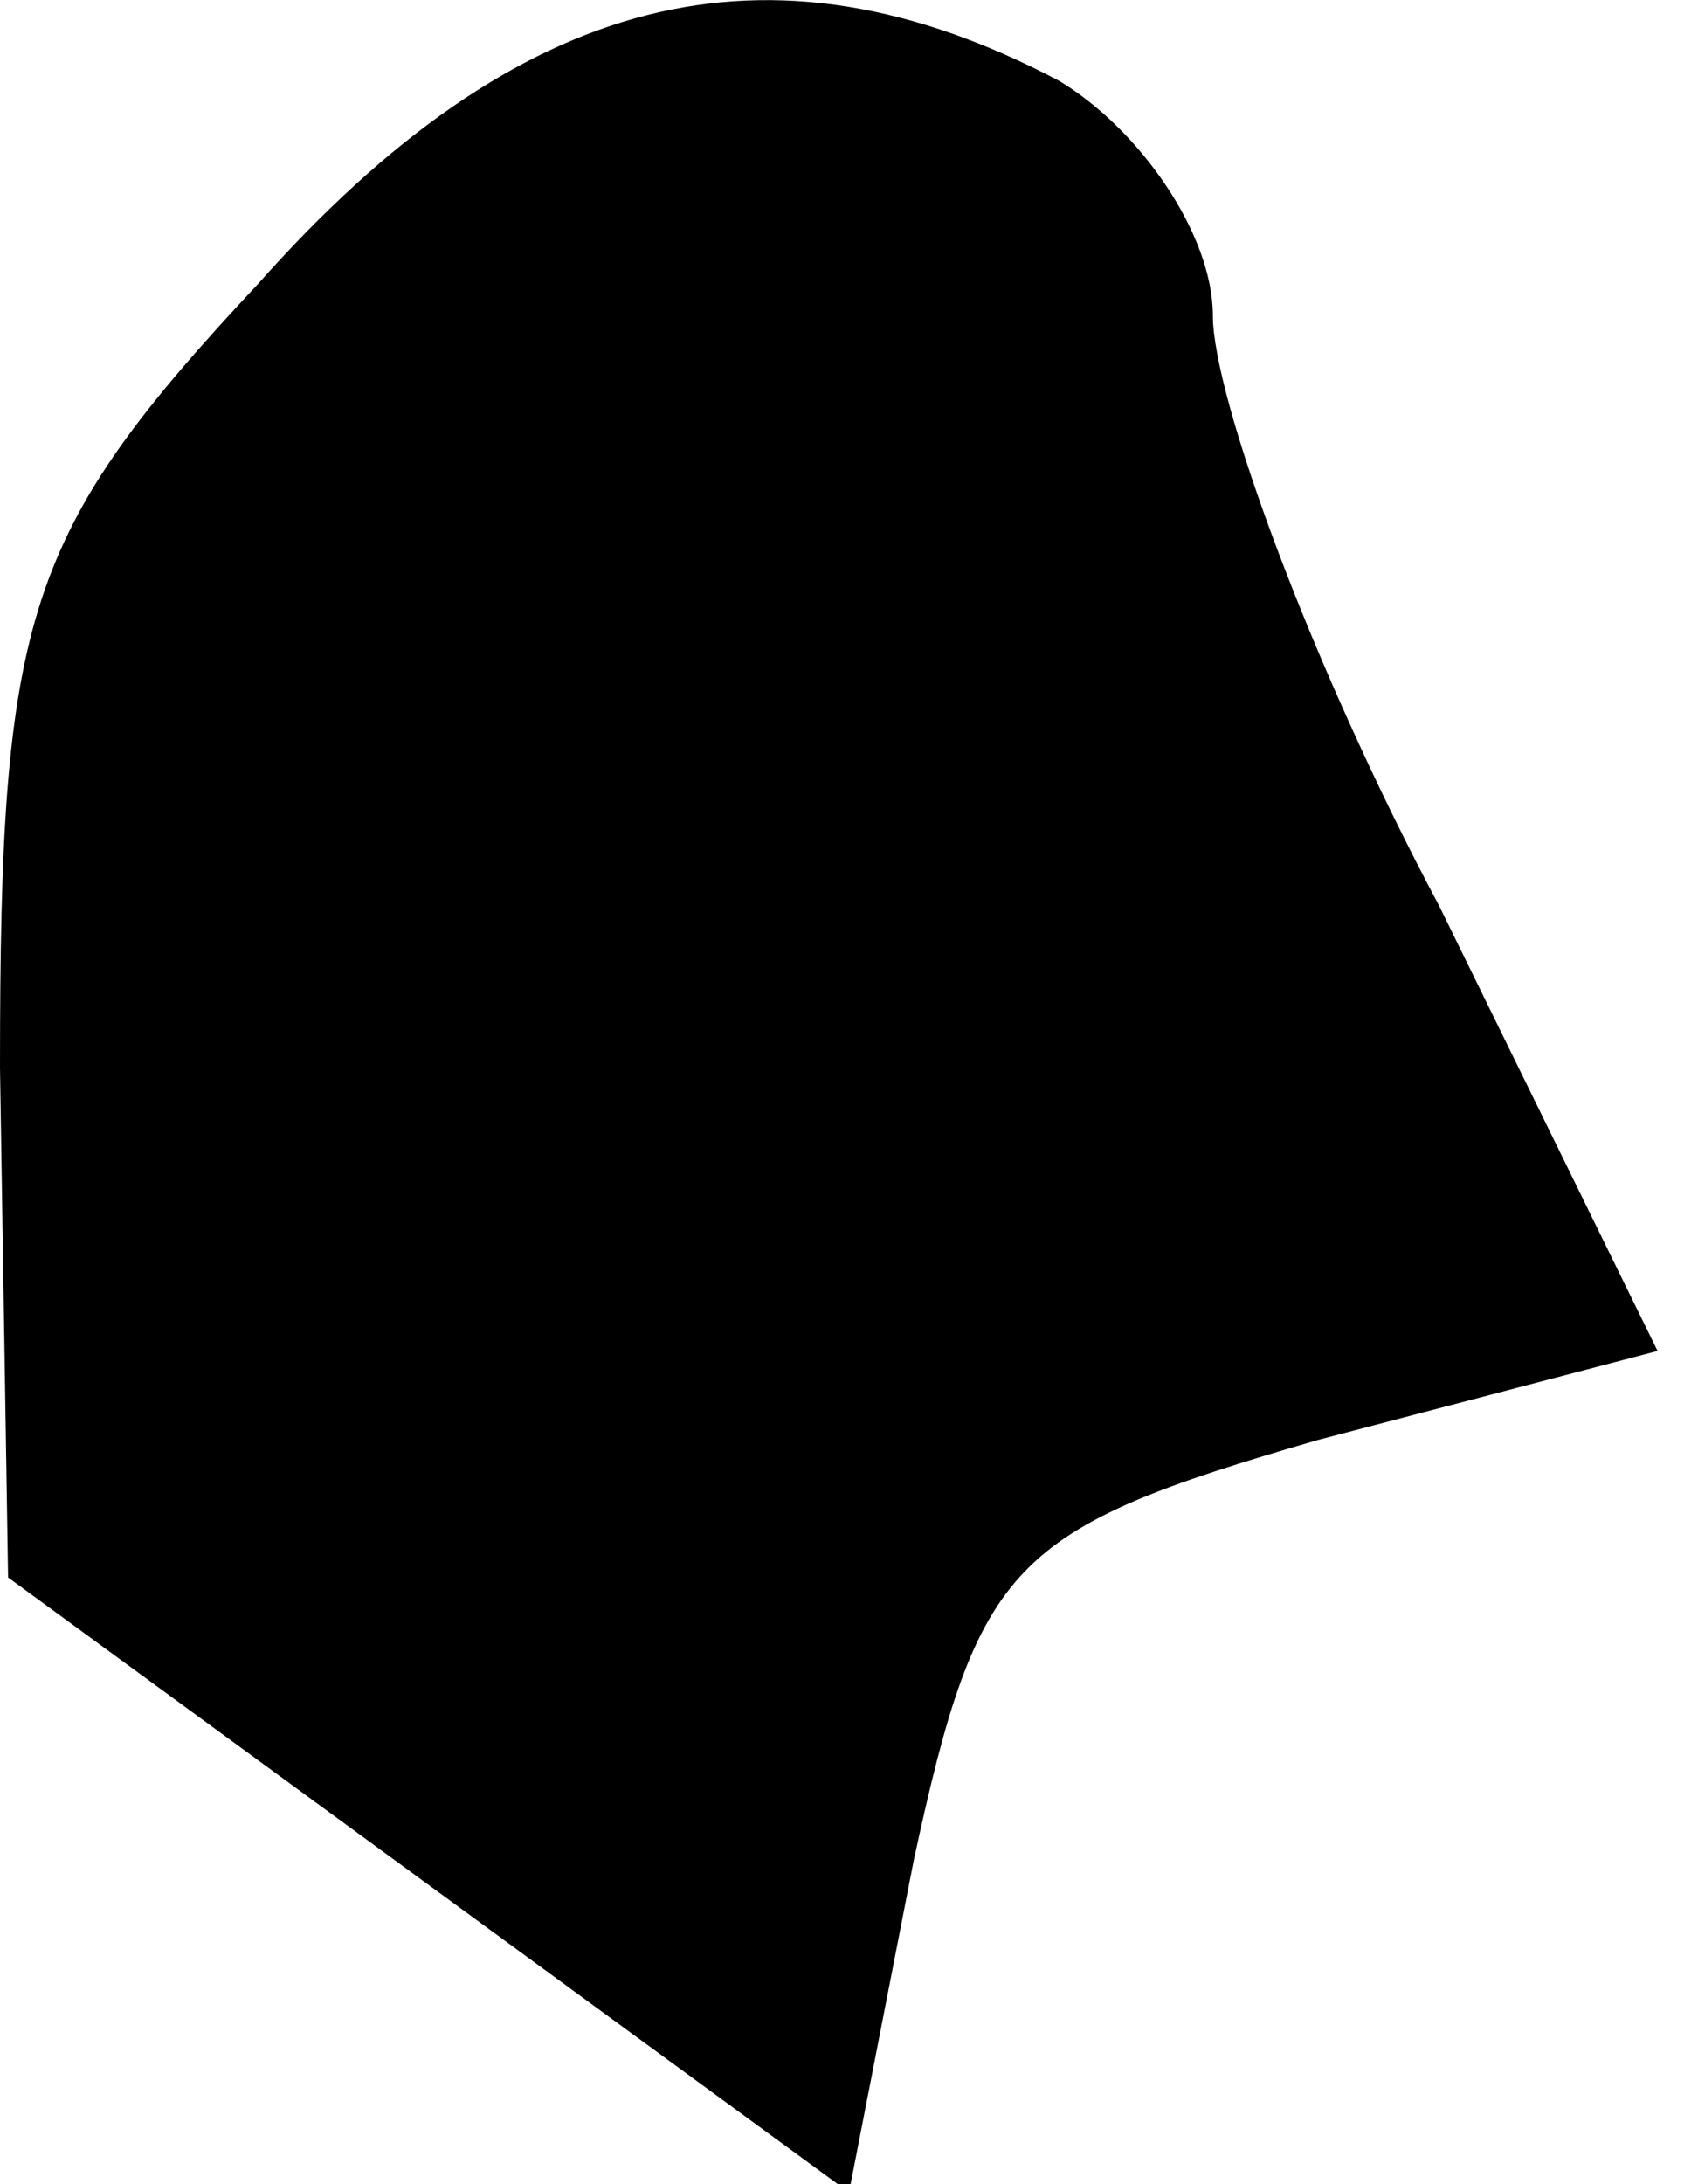 <?xml version="1.0" standalone="no"?>
<!DOCTYPE svg PUBLIC "-//W3C//DTD SVG 20010904//EN"
 "http://www.w3.org/TR/2001/REC-SVG-20010904/DTD/svg10.dtd">
<svg version="1.0" xmlns="http://www.w3.org/2000/svg"
 width="21pt" height="27pt" viewBox="0 0 21 27"
 preserveAspectRatio="xMidYMid meet">
<g transform="translate(0,27) scale(0.1,-0.1)"
fill="#000000" stroke="none">
<path fill="#000000" stroke="none" d="M32 235 c-29 -31 -32 -41 -32 -97 l1
-63 52 -38 52 -38 8 41 c8 37 12 41 50 52 l42 11 -27 55 c-16 30 -28 63 -28
73 0 10 -9 23 -19 29 -36 19 -67 11 -99 -25z"/>
</g>
</svg>
